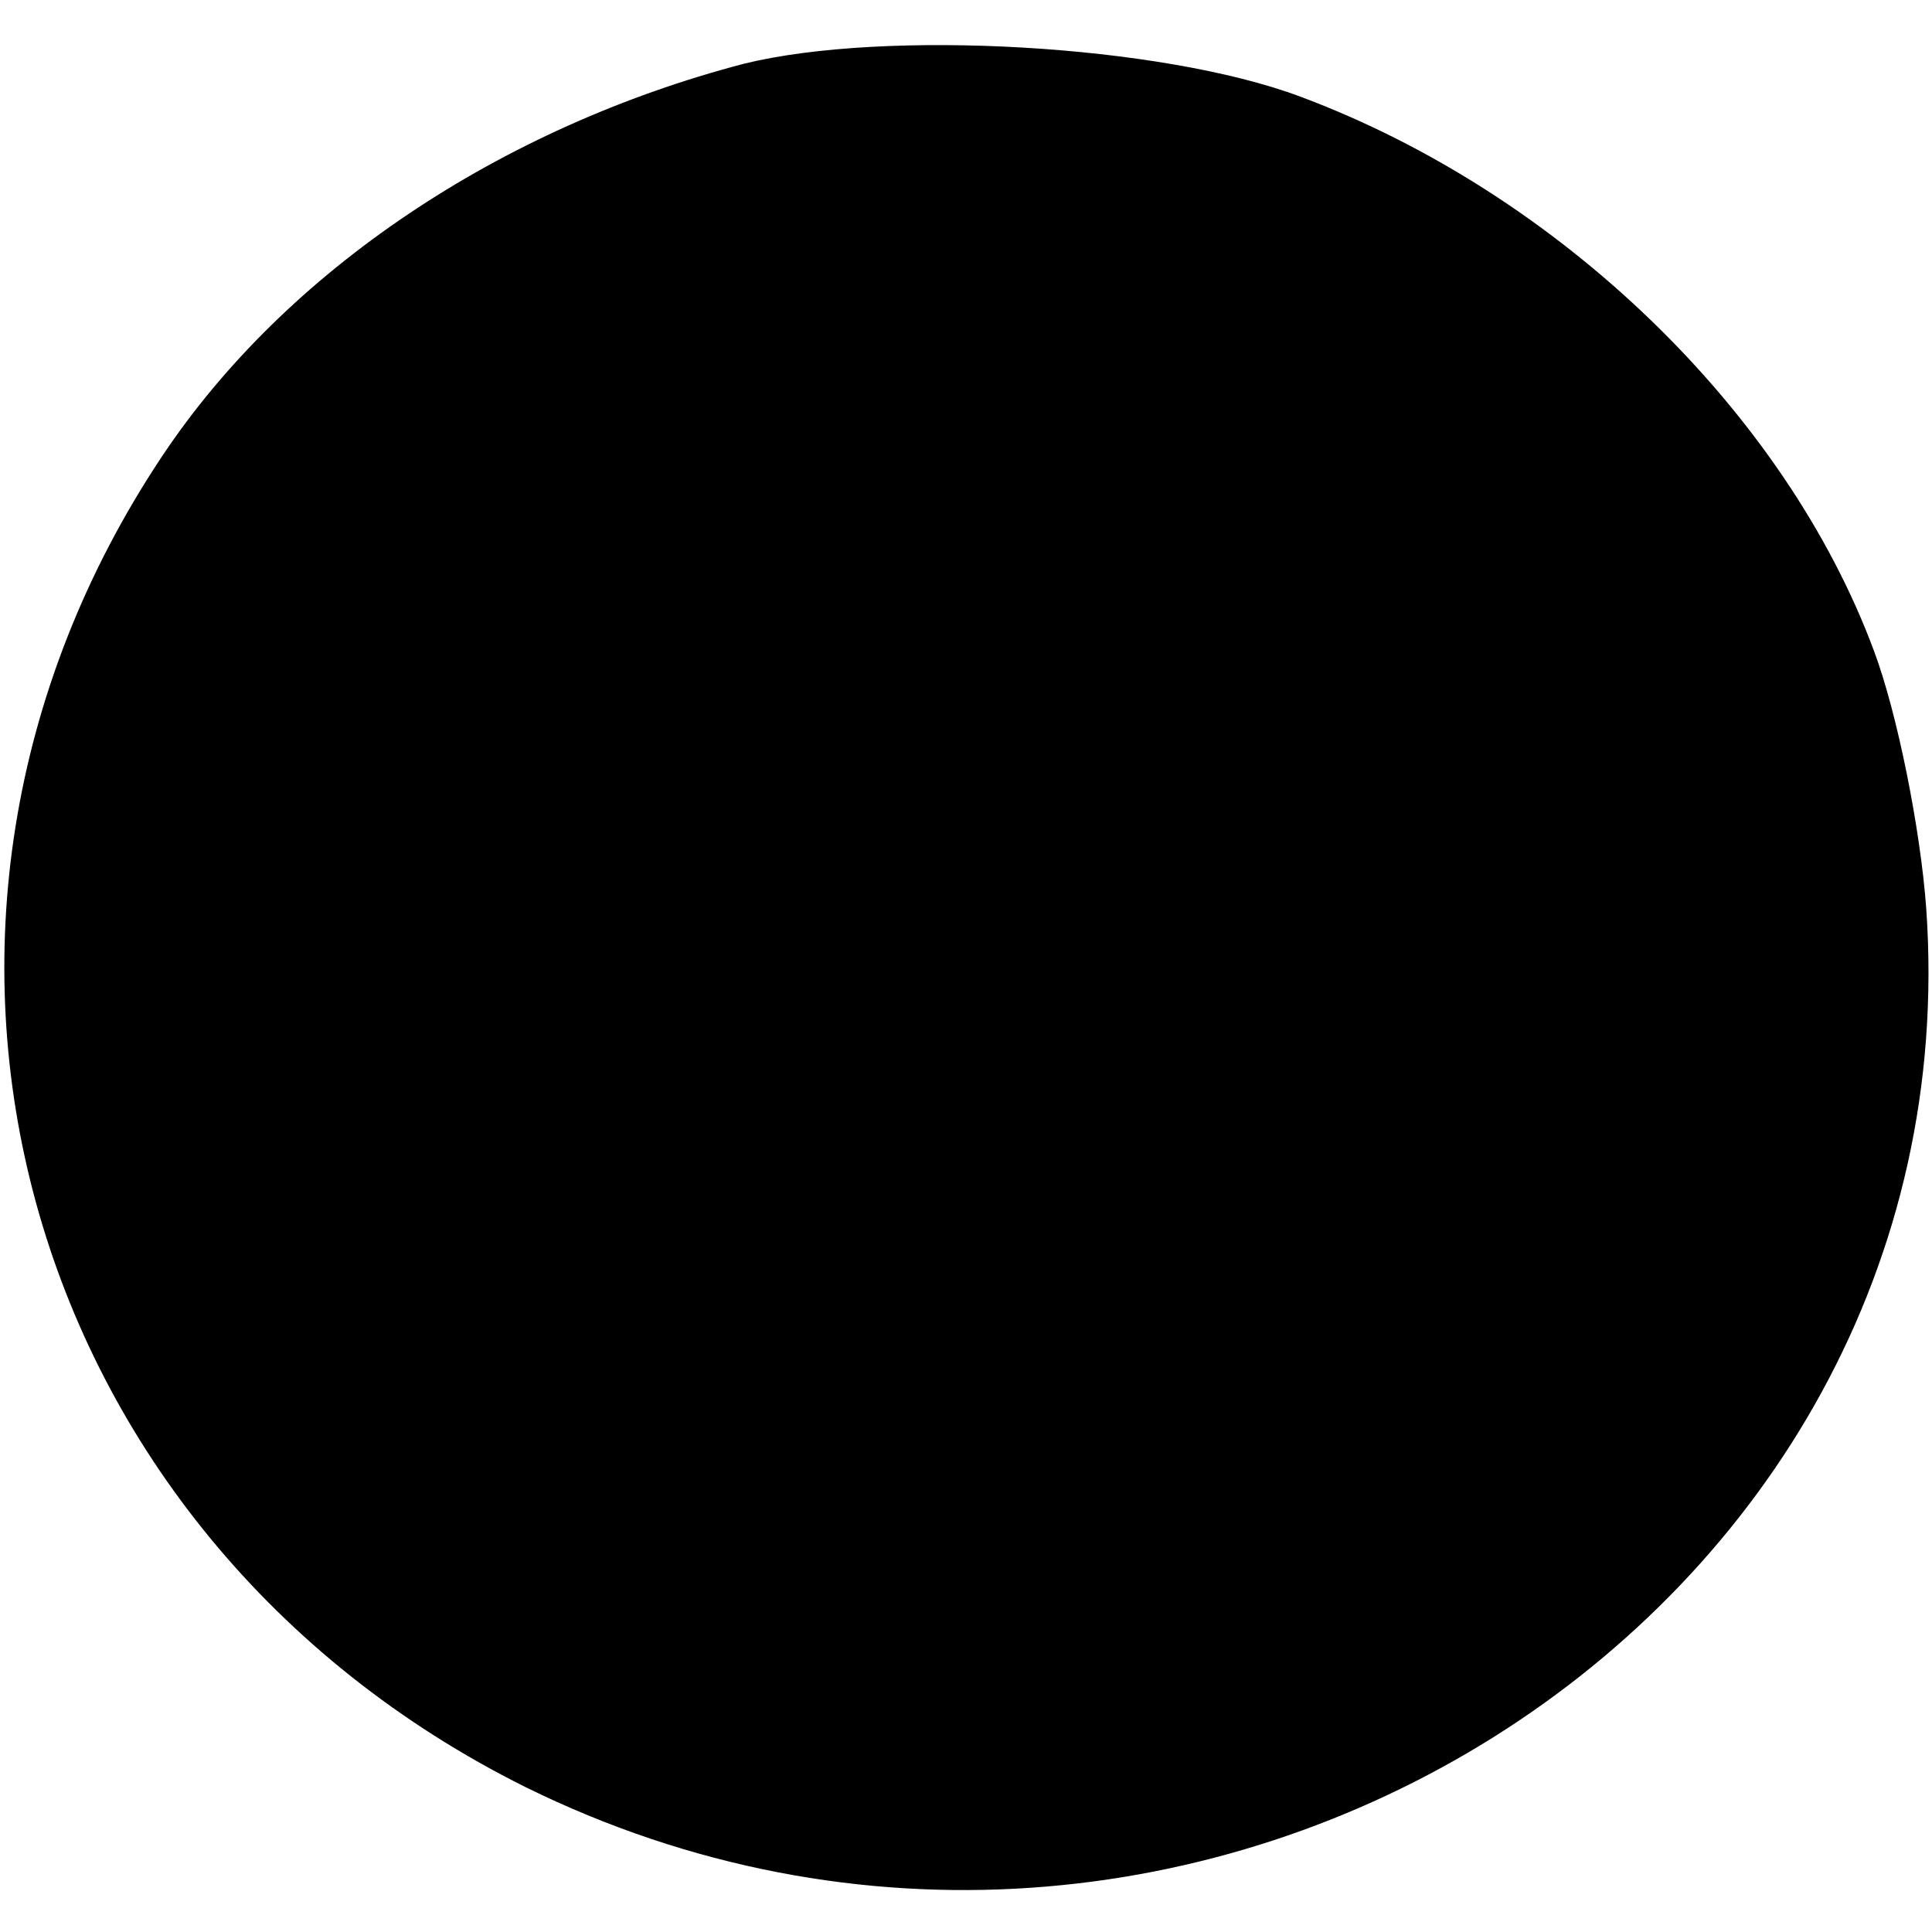 <?xml version="1.0" standalone="no"?>
<!DOCTYPE svg PUBLIC "-//W3C//DTD SVG 20010904//EN"
 "http://www.w3.org/TR/2001/REC-SVG-20010904/DTD/svg10.dtd">
<svg version="1.0" xmlns="http://www.w3.org/2000/svg"
 width="100pt" height="100pt" viewBox="0 0 100 100"
 preserveAspectRatio="xMidYMid meet">
<g transform="translate(0,100) scale(0.1,-0.1)"
fill="#000000" stroke="none">
<path d="M385 967 c-126 -33 -237 -107 -301 -203 -162 -243 -75 -558 188 -689
343 -169 751 86 725 455 -3 41 -15 101 -27 133 -46 124 -163 237 -297 287 -72
27 -215 35 -288 17z"/>
</g>
</svg>
